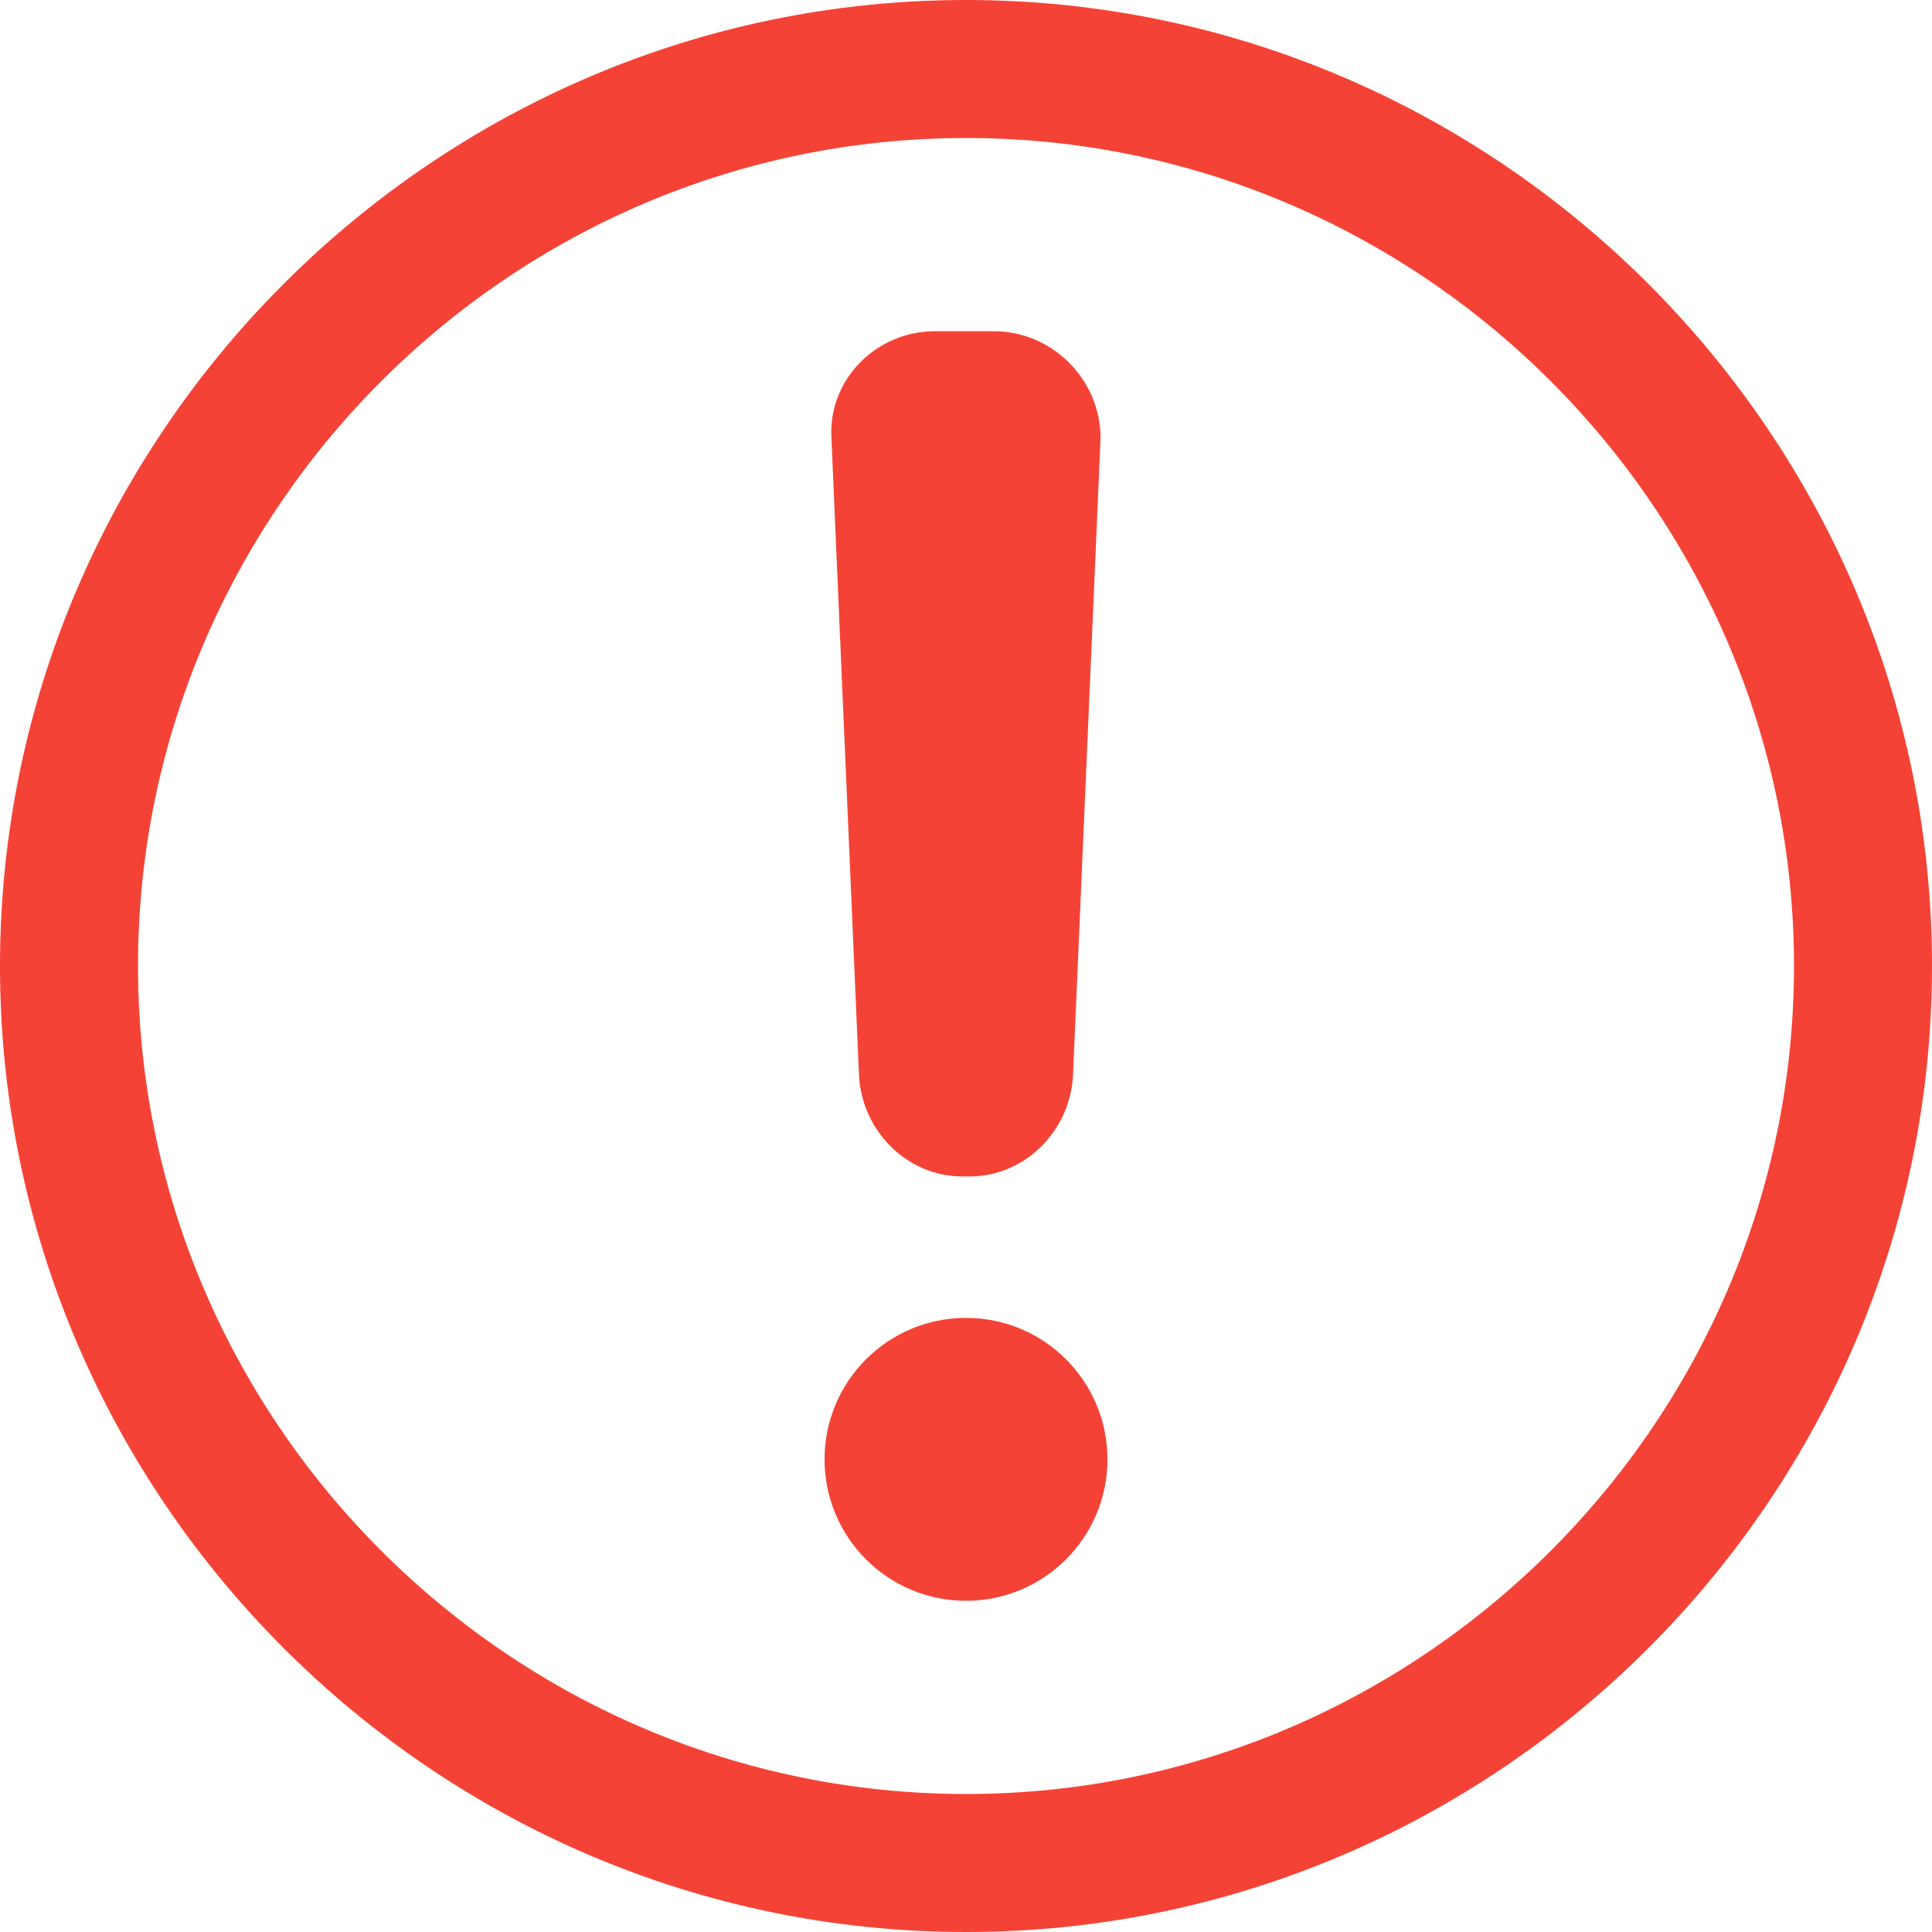 <?xml version="1.0" encoding="utf-8"?>
<!-- Generator: Adobe Illustrator 17.1.0, SVG Export Plug-In . SVG Version: 6.00 Build 0)  -->
<!DOCTYPE svg PUBLIC "-//W3C//DTD SVG 1.1//EN" "http://www.w3.org/Graphics/SVG/1.1/DTD/svg11.dtd">
<svg version="1.1" id="Layer_1" xmlns="http://www.w3.org/2000/svg" xmlns:xlink="http://www.w3.org/1999/xlink" x="0px" y="0px"
	 viewBox="0 0 56 56" enable-background="new 0 0 56 56" xml:space="preserve">
<g>
	<path fill="#F44336" d="M28,56C12.6,56,0,43.4,0,28C0,12.6,12.6,0,28,0s28,12.6,28,28C56,43.4,43.4,56,28,56z M28,4
		C14.8,4,4,14.8,4,28s10.8,24,24,24s24-10.8,24-24S41.2,4,28,4z"/>
	<g>
		<path fill="#F44336" d="M28.8,9.6h-1.7c-1.7,0-3.1,1.4-3,3.1l0.8,18.5c0.1,1.6,1.4,2.9,3,2.9h0.2c1.6,0,2.9-1.3,3-2.9l0.8-18.5
			C31.9,11,30.5,9.6,28.8,9.6z"/>
		<circle fill="#F44336" cx="28" cy="42.3" r="4.1"/>
	</g>
</g>
</svg>

